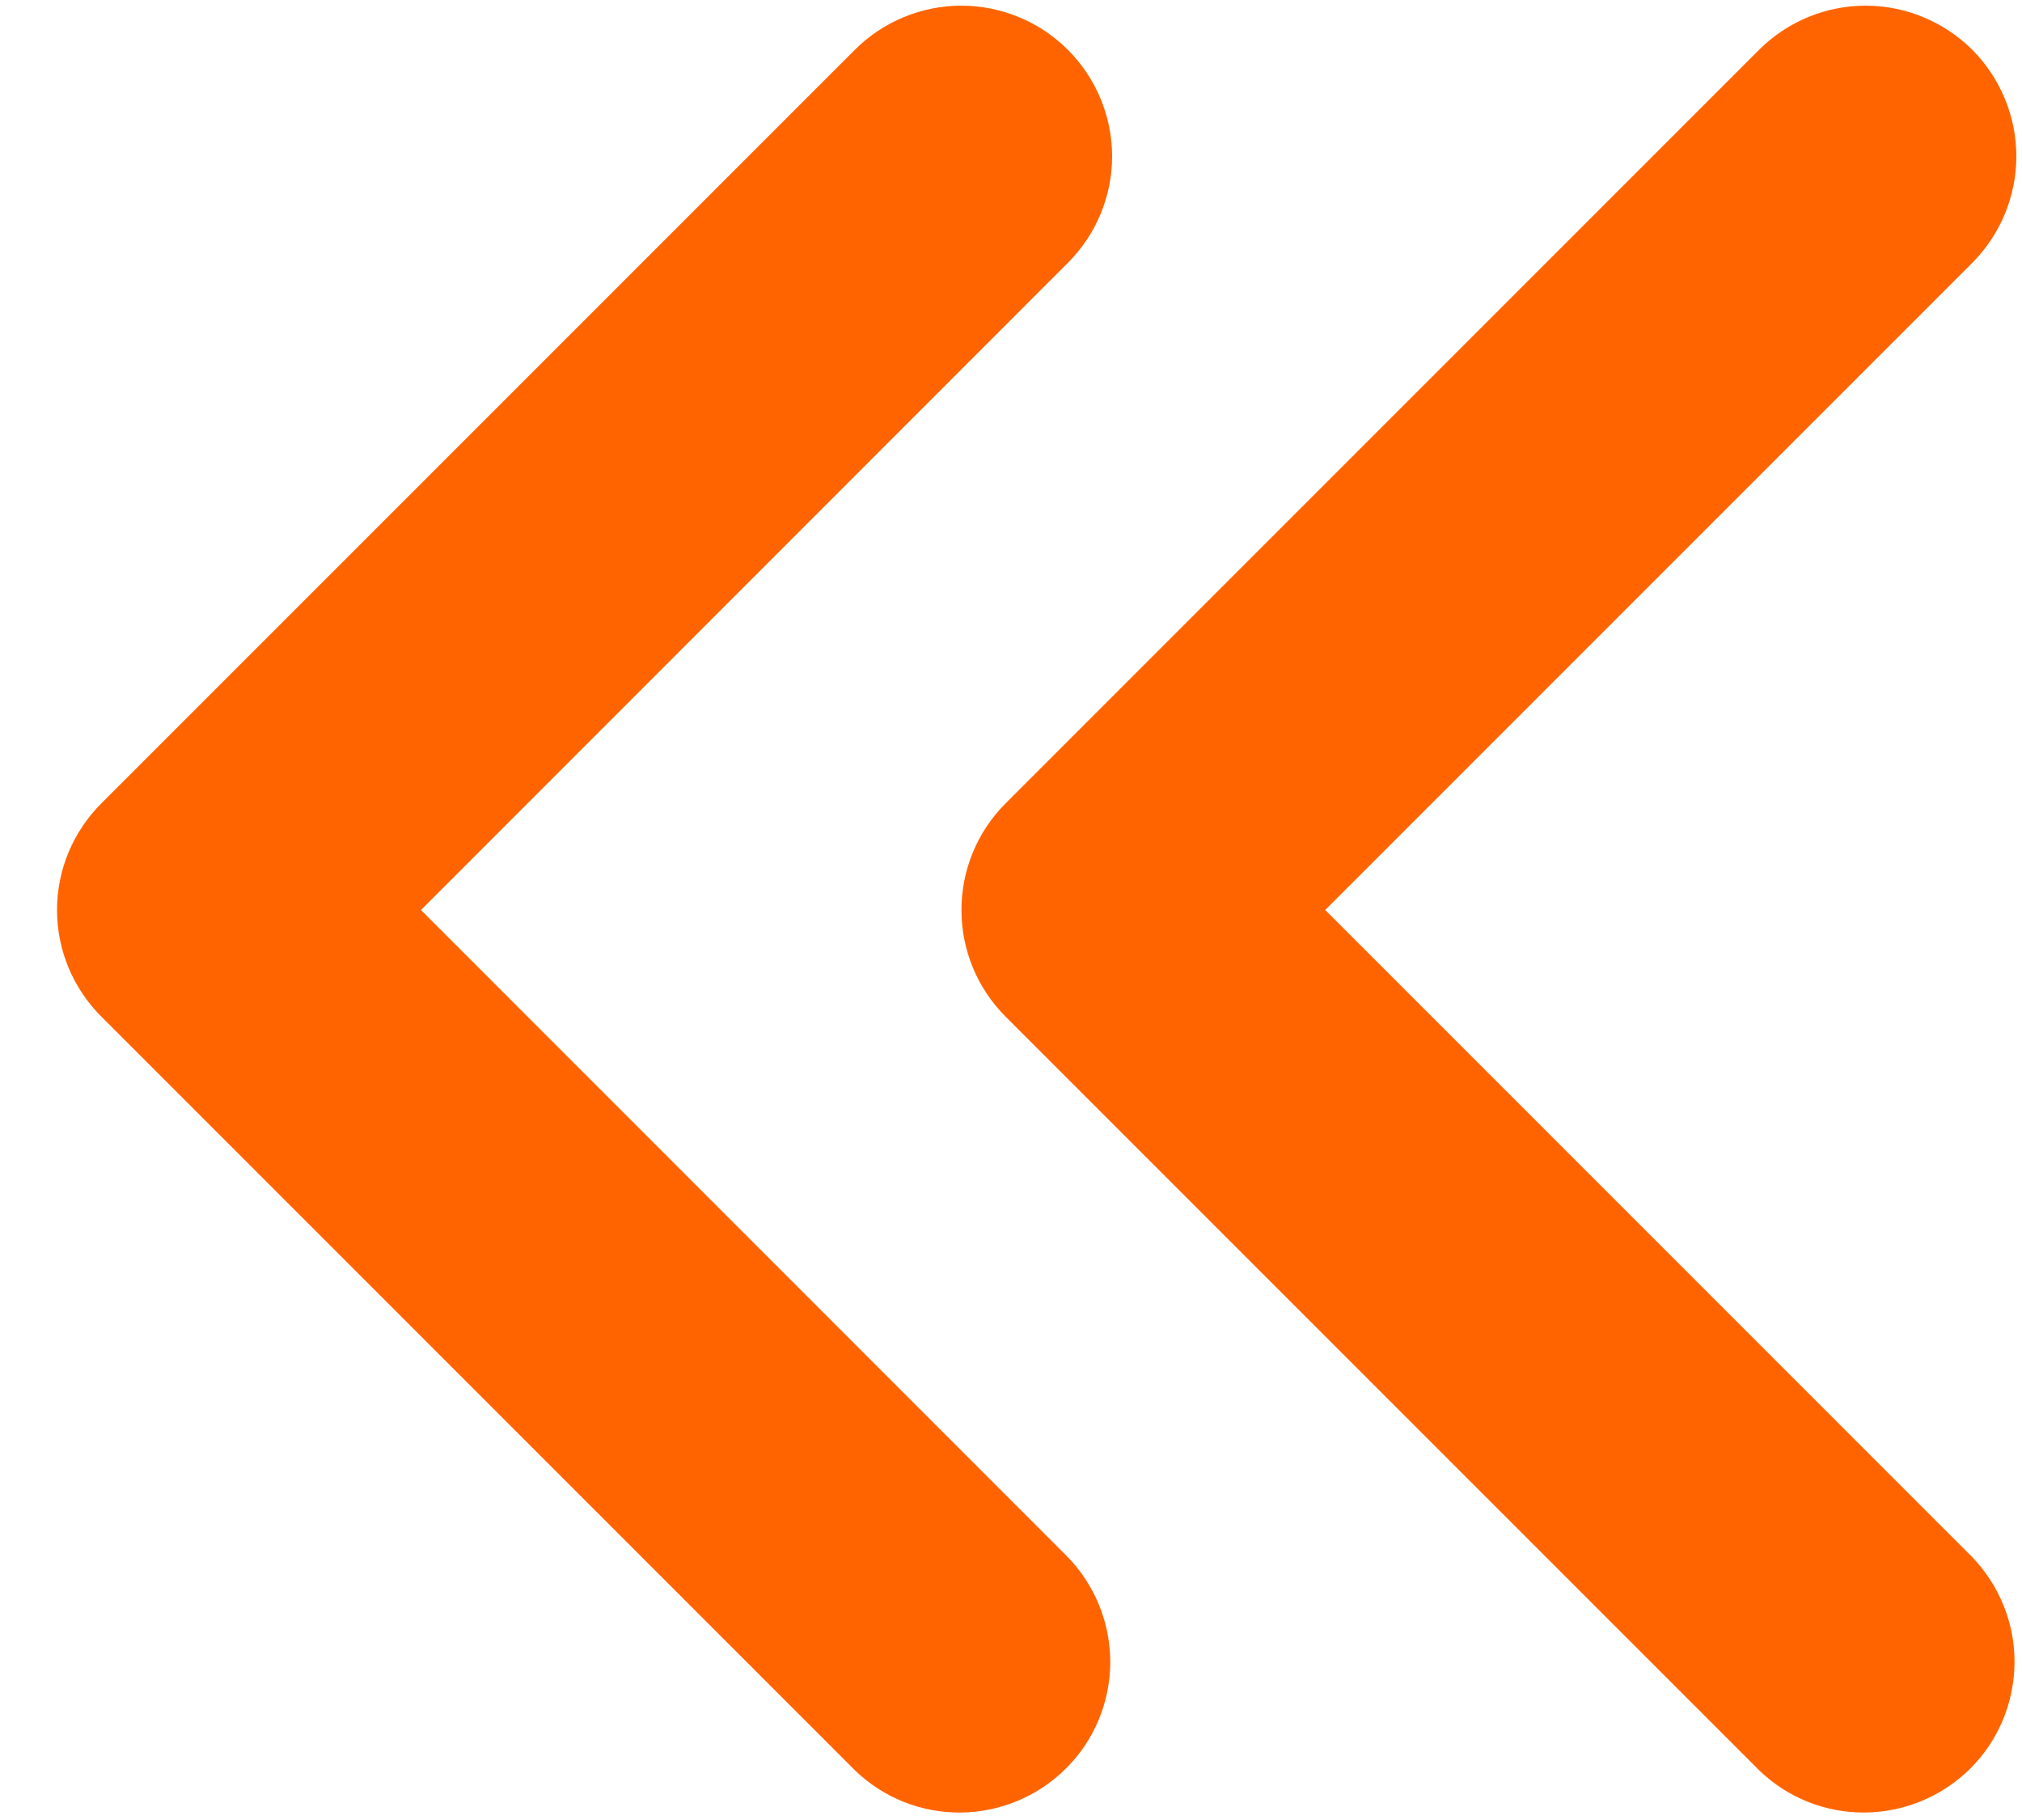 <svg width="10" height="9" viewBox="0 0 10 9" fill="none" xmlns="http://www.w3.org/2000/svg">
<path fill-rule="evenodd" clip-rule="evenodd" d="M5.281 0.246C5.421 0.386 5.5 0.576 5.5 0.773C5.5 0.971 5.421 1.16 5.281 1.3L2.082 4.5L5.281 7.7C5.417 7.841 5.492 8.029 5.491 8.224C5.489 8.42 5.411 8.607 5.272 8.745C5.134 8.883 4.947 8.961 4.752 8.963C4.556 8.965 4.368 8.89 4.228 8.754L0.501 5.027C0.361 4.887 0.282 4.698 0.282 4.5C0.282 4.302 0.361 4.113 0.501 3.973L4.228 0.246C4.367 0.107 4.557 0.028 4.754 0.028C4.952 0.028 5.142 0.107 5.281 0.246ZM9.754 0.246C9.893 0.386 9.972 0.576 9.972 0.773C9.972 0.971 9.893 1.16 9.754 1.3L6.554 4.5L9.754 7.7C9.889 7.841 9.965 8.029 9.963 8.224C9.961 8.42 9.883 8.607 9.745 8.745C9.606 8.883 9.419 8.961 9.224 8.963C9.029 8.965 8.84 8.89 8.7 8.754L4.973 5.027C4.833 4.887 4.755 4.698 4.755 4.5C4.755 4.302 4.833 4.113 4.973 3.973L8.7 0.246C8.839 0.107 9.029 0.028 9.227 0.028C9.424 0.028 9.614 0.107 9.754 0.246Z" fill="#FF6400"/>
</svg>
